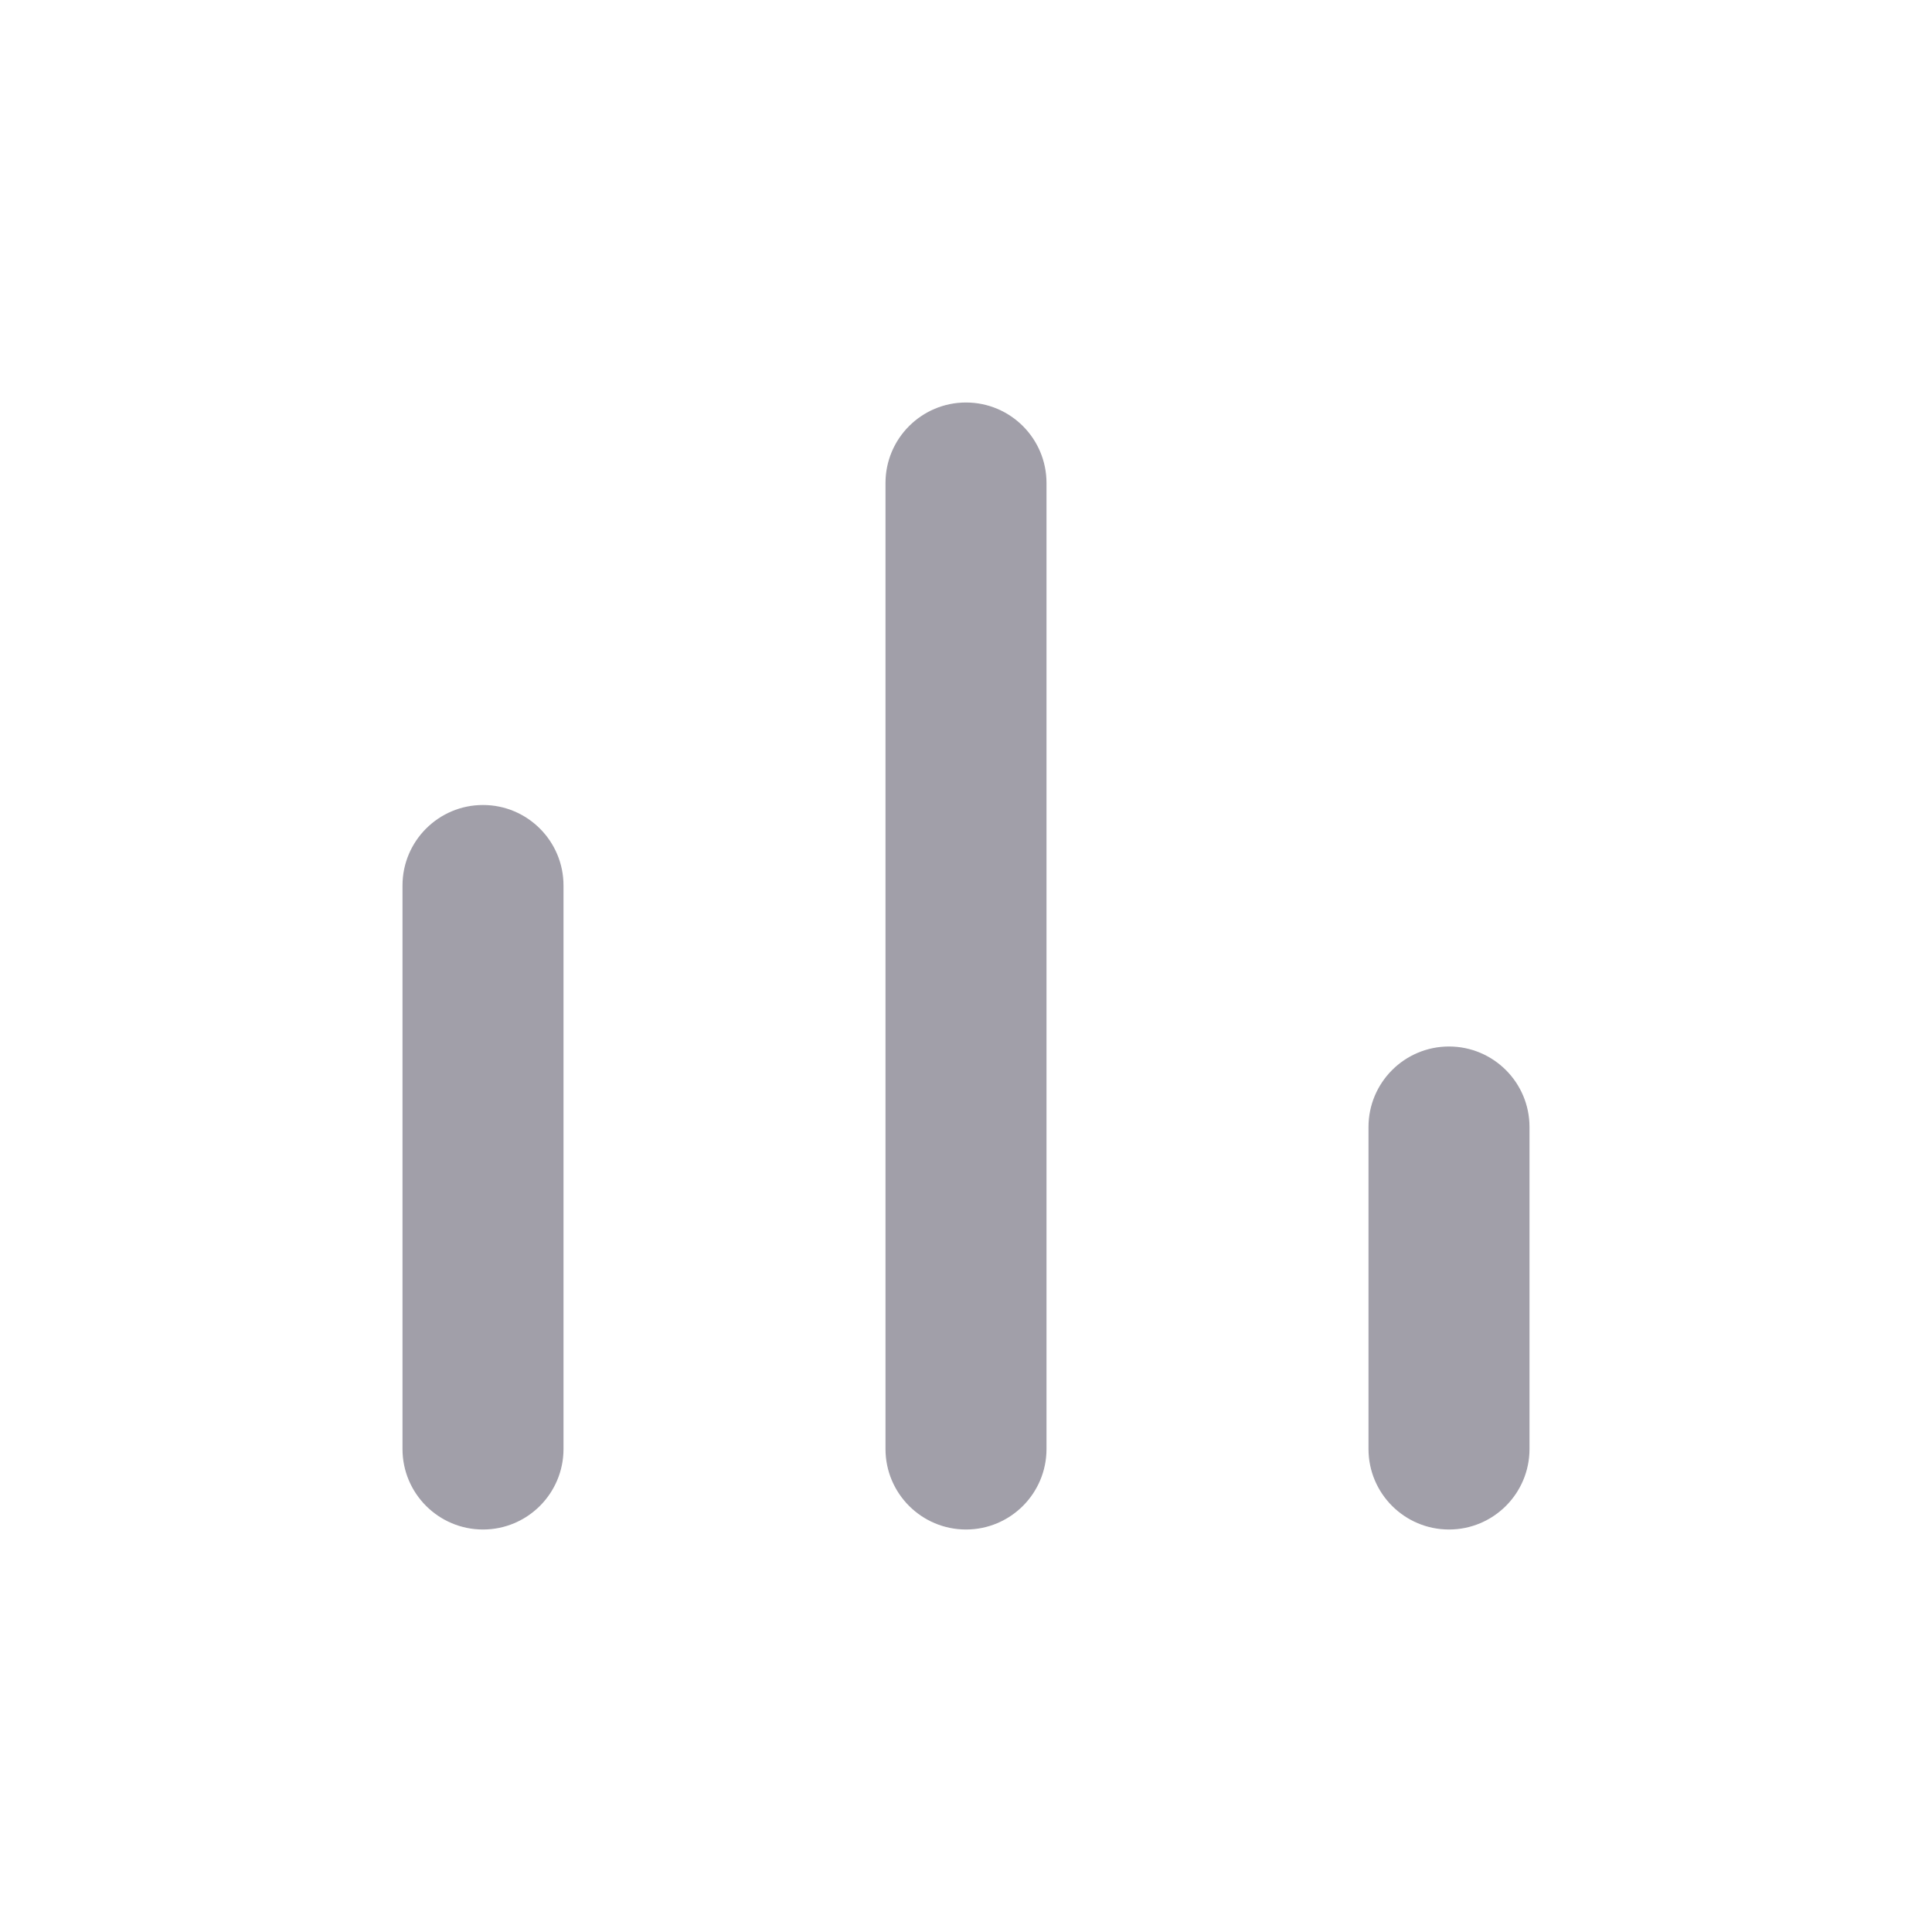 <svg xmlns="http://www.w3.org/2000/svg" width="24" height="24" viewBox="0 0 24 24">
    <g fill="none" fill-rule="evenodd">
        <g>
            <g>
                <g>
                    <g>
                        <path d="M0 0L24 0 24 24 0 24z" transform="translate(-163 -394) translate(139 248) translate(0 134) translate(24 12)"/>
                        <path fill="#141029" fill-opacity=".4" fill-rule="nonzero" d="M6 10c.552 0 1 .448 1 1v7c0 .552-.448 1-1 1s-1-.448-1-1v-7c0-.552.448-1 1-1zm6-5c.552 0 1 .448 1 1v12c0 .552-.448 1-1 1s-1-.448-1-1V6c0-.552.448-1 1-1zm6 8c.552 0 1 .448 1 1v4c0 .552-.448 1-1 1s-1-.448-1-1v-4c0-.552.448-1 1-1z" transform="translate(-163 -394) translate(139 248) translate(0 134) translate(24 12)"/>
                    </g>
                </g>
            </g>
        </g>
    </g>
</svg>
